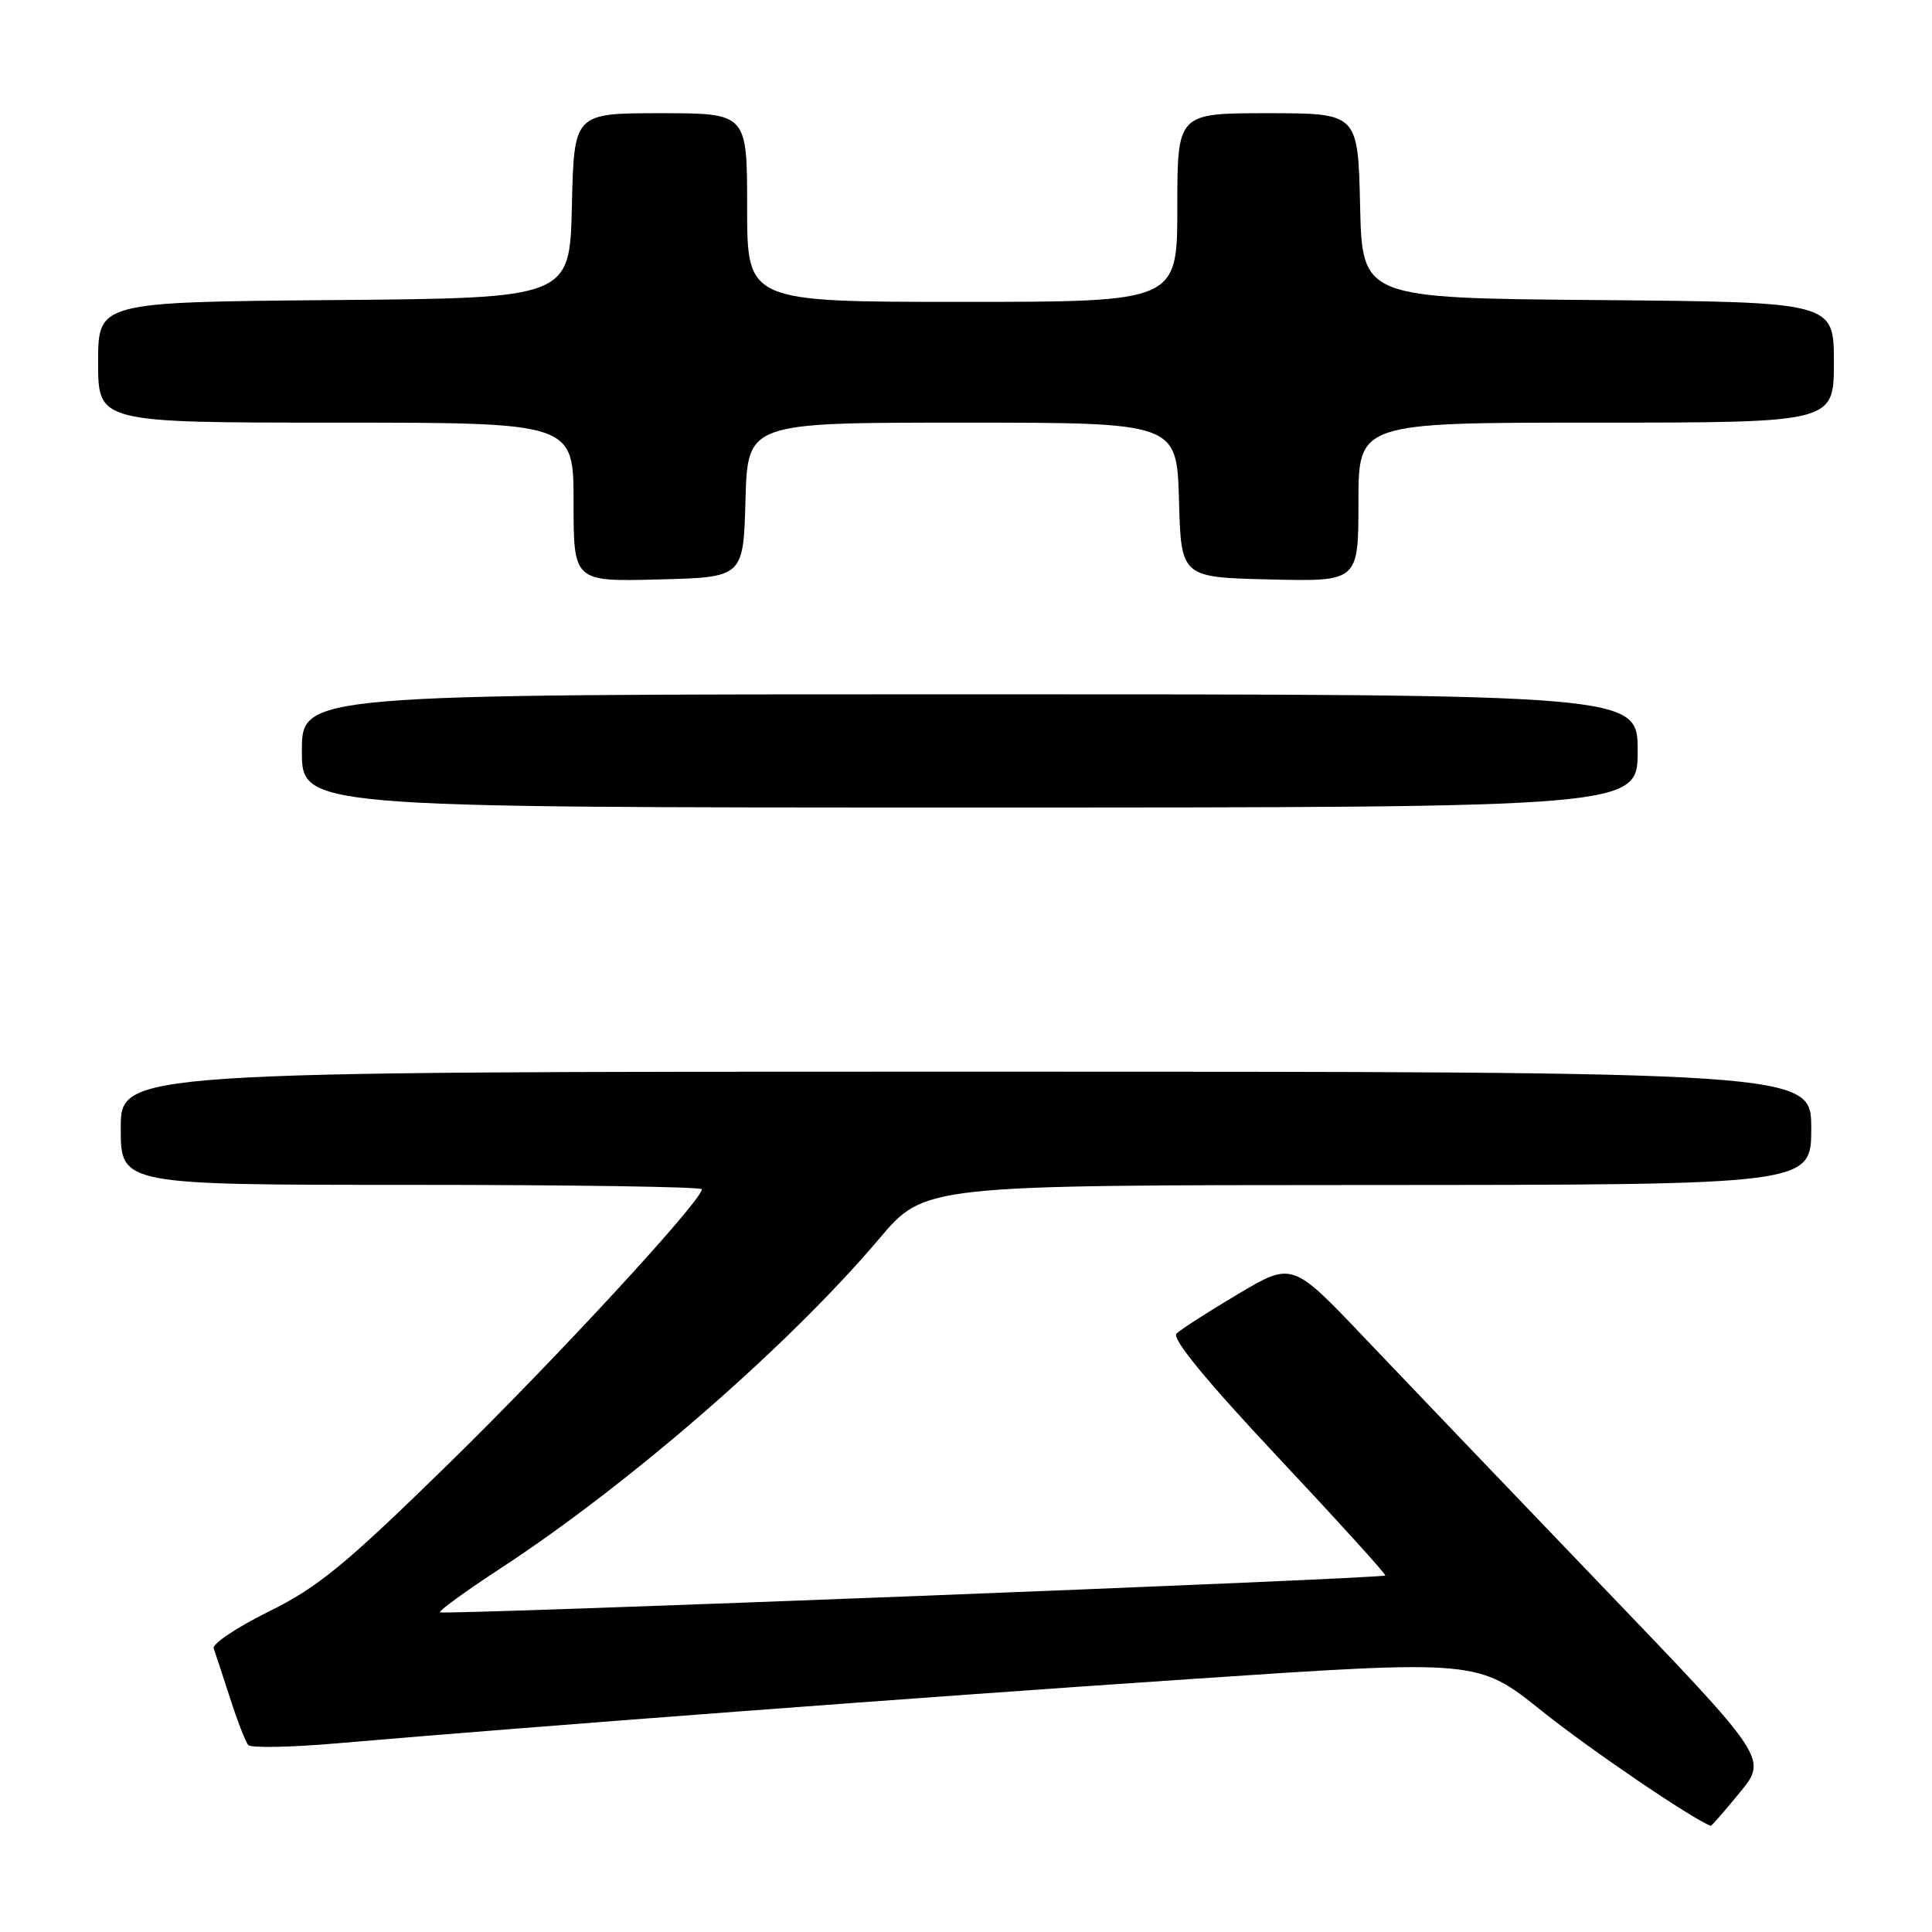 <?xml version="1.0" encoding="UTF-8" standalone="no"?>
<!DOCTYPE svg PUBLIC "-//W3C//DTD SVG 1.1//EN" "http://www.w3.org/Graphics/SVG/1.1/DTD/svg11.dtd" >
<svg xmlns="http://www.w3.org/2000/svg" xmlns:xlink="http://www.w3.org/1999/xlink" version="1.1" viewBox="0 0 256 256">
 <g >
 <path fill="currentColor"
d=" M 230.54 237.51 C 234.22 233.02 234.22 233.02 212.36 210.25 C 200.34 197.72 186.17 182.91 180.87 177.34 C 171.24 167.20 171.24 167.20 164.06 171.46 C 160.11 173.81 156.43 176.17 155.89 176.71 C 155.24 177.36 159.83 182.96 169.35 193.10 C 177.30 201.57 183.69 208.62 183.56 208.76 C 183.16 209.18 58.70 214.03 58.31 213.64 C 58.11 213.45 61.67 210.86 66.21 207.89 C 83.44 196.64 104.55 178.26 116.50 164.14 C 122.50 157.04 122.50 157.04 181.25 157.02 C 240.00 157.00 240.00 157.00 240.00 149.50 C 240.00 142.00 240.00 142.00 128.00 142.00 C 16.00 142.00 16.00 142.00 16.00 149.50 C 16.00 157.00 16.00 157.00 54.50 157.00 C 75.68 157.00 93.00 157.26 93.00 157.58 C 93.00 159.10 73.60 180.13 59.28 194.12 C 45.70 207.39 42.14 210.32 35.61 213.54 C 31.38 215.63 28.10 217.83 28.31 218.42 C 28.53 219.02 29.50 221.97 30.48 225.00 C 31.45 228.03 32.54 230.83 32.90 231.23 C 33.26 231.63 38.50 231.53 44.53 231.01 C 70.78 228.75 122.39 224.86 157.66 222.49 C 195.82 219.92 195.82 219.92 204.30 226.71 C 210.66 231.81 224.22 241.02 226.68 241.93 C 226.78 241.97 228.52 239.98 230.54 237.51 Z  M 217.00 99.50 C 217.00 92.00 217.00 92.00 128.50 92.00 C 40.00 92.00 40.00 92.00 40.00 99.50 C 40.00 107.00 40.00 107.00 128.50 107.00 C 217.00 107.00 217.00 107.00 217.00 99.50 Z  M 98.78 66.25 C 99.07 56.00 99.07 56.00 127.50 56.00 C 155.93 56.00 155.93 56.00 156.22 66.25 C 156.50 76.50 156.50 76.50 168.25 76.78 C 180.00 77.06 180.00 77.06 180.00 66.53 C 180.00 56.00 180.00 56.00 211.50 56.00 C 243.00 56.00 243.00 56.00 243.00 48.01 C 243.00 40.03 243.00 40.03 211.75 39.76 C 180.50 39.50 180.50 39.50 180.22 27.25 C 179.94 15.00 179.94 15.00 167.97 15.00 C 156.00 15.00 156.00 15.00 156.00 27.50 C 156.00 40.00 156.00 40.00 127.50 40.00 C 99.00 40.00 99.00 40.00 99.00 27.50 C 99.00 15.00 99.00 15.00 87.53 15.00 C 76.06 15.00 76.06 15.00 75.78 27.25 C 75.50 39.50 75.50 39.50 44.25 39.76 C 13.00 40.03 13.00 40.03 13.00 48.01 C 13.00 56.00 13.00 56.00 44.50 56.00 C 76.00 56.00 76.00 56.00 76.00 66.53 C 76.00 77.07 76.00 77.07 87.25 76.78 C 98.50 76.50 98.50 76.50 98.78 66.25 Z "/>
</g>
</svg>